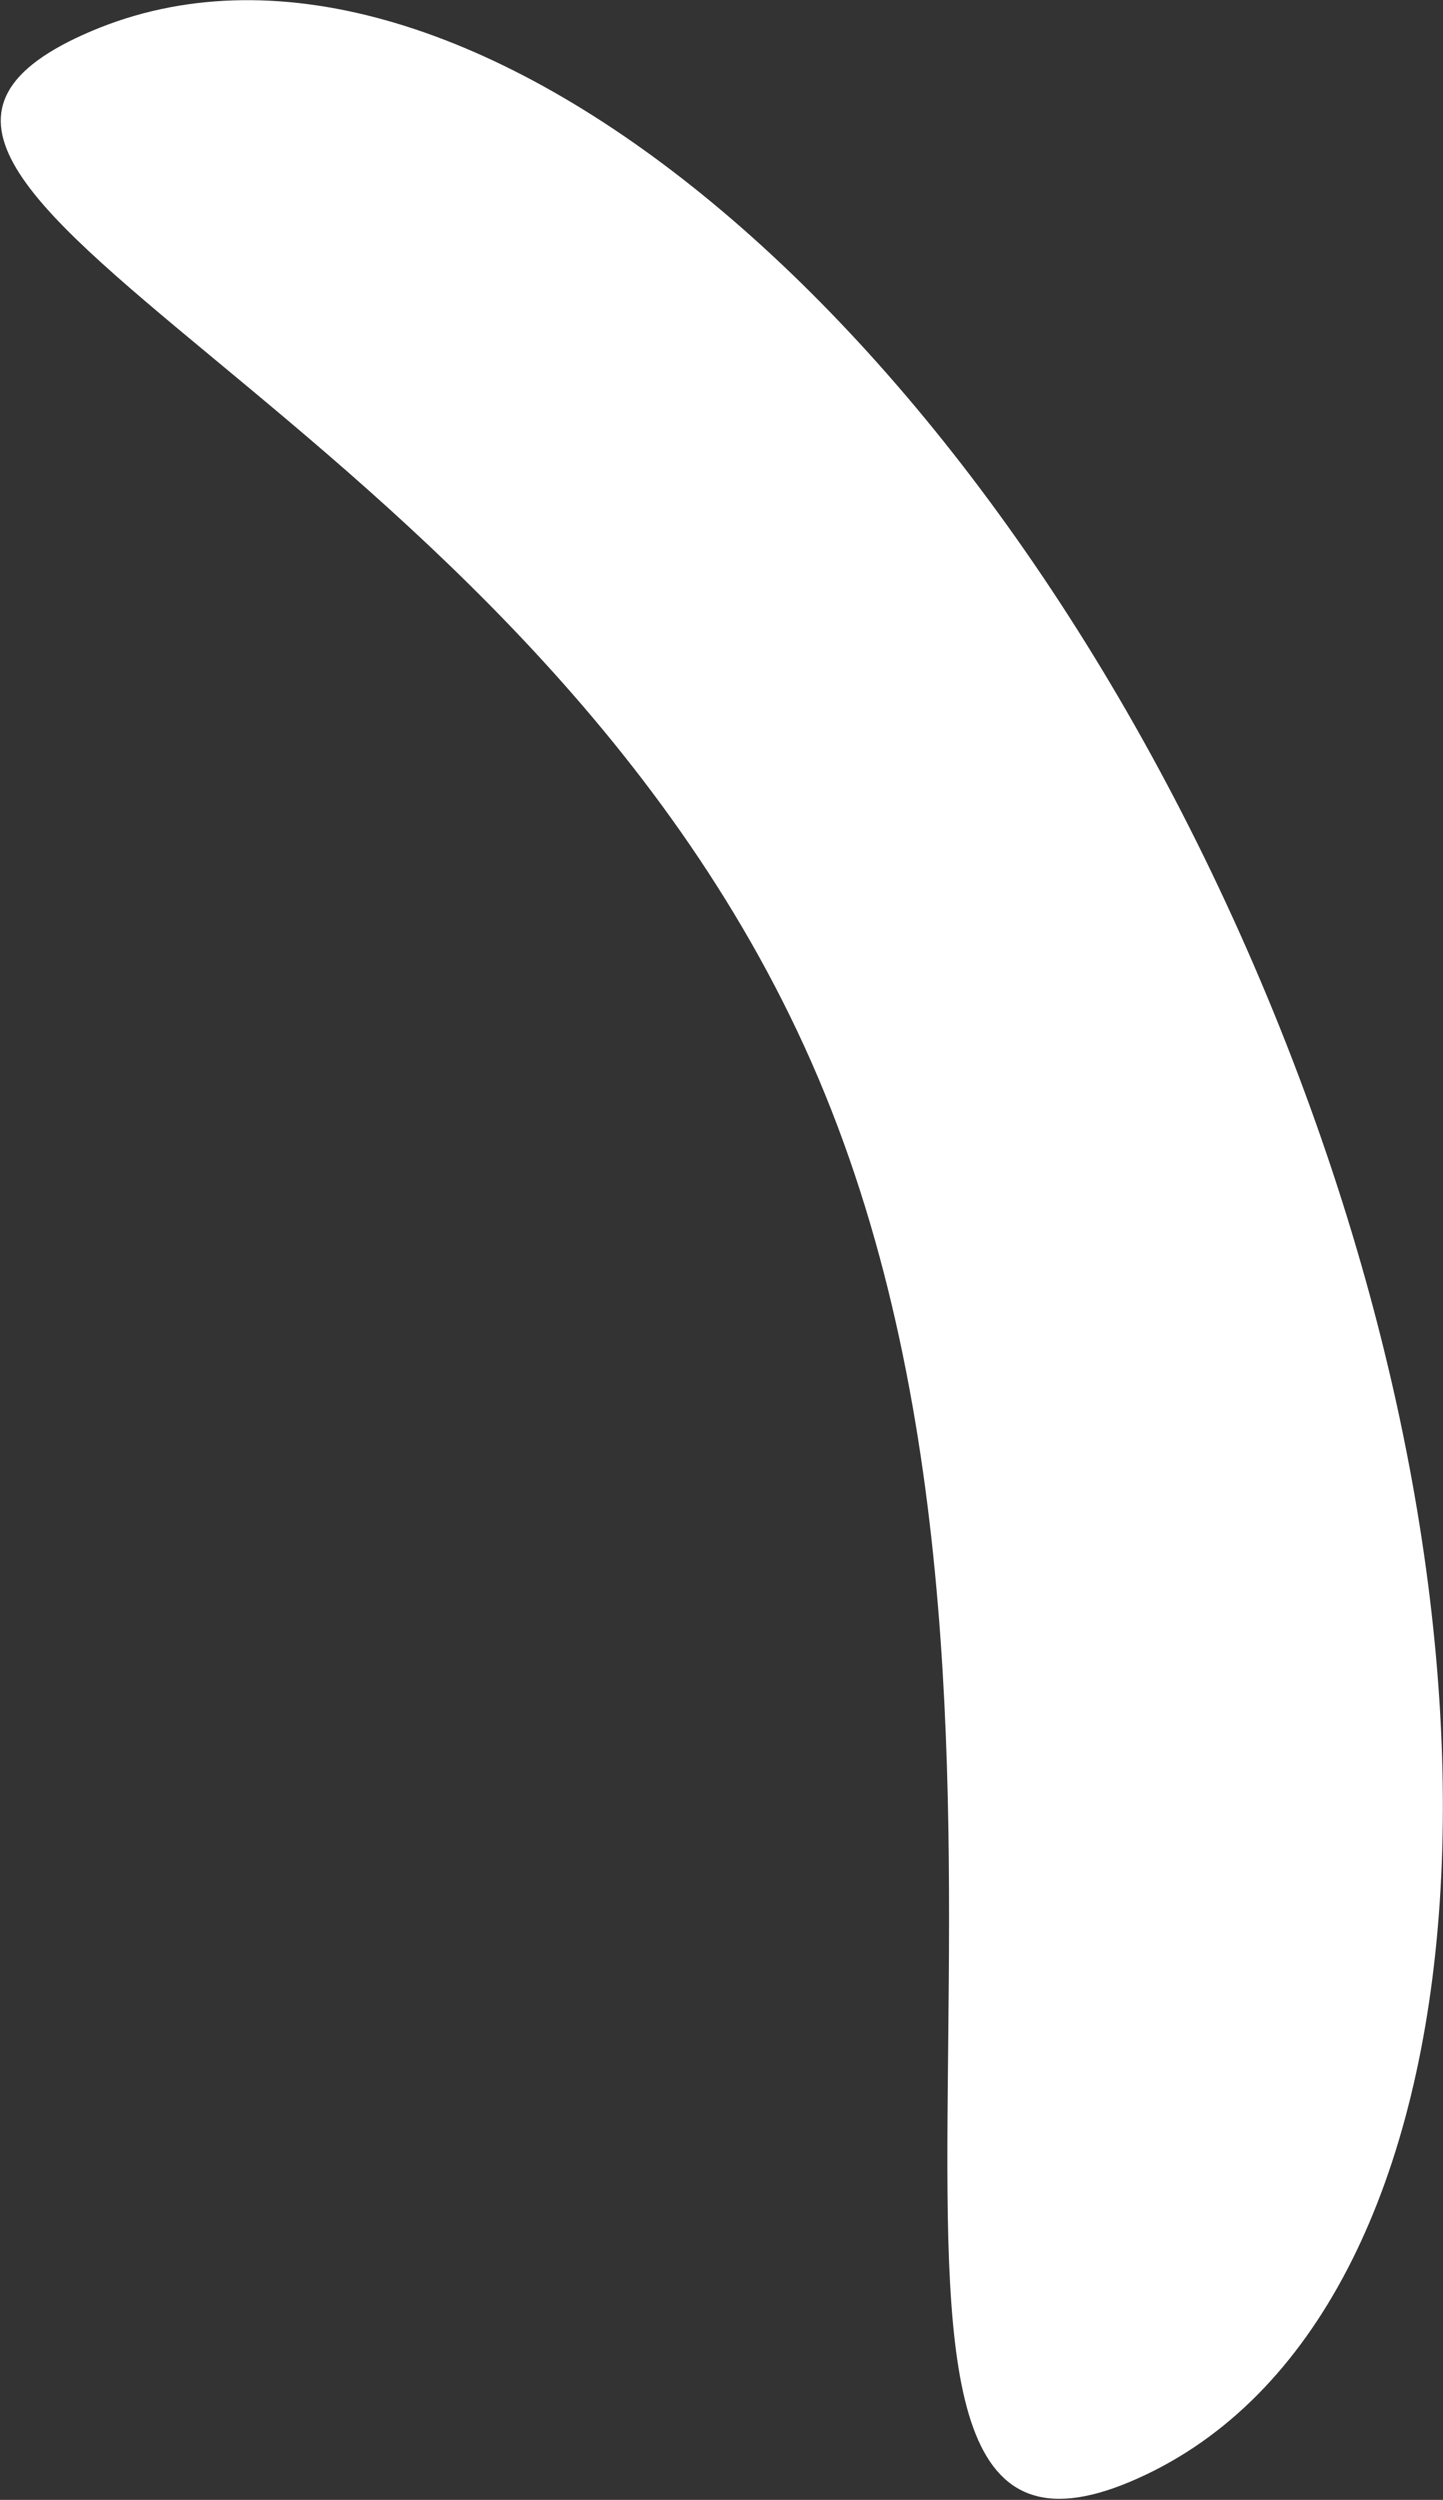 <svg width="1244" height="2155" viewBox="0 0 1244 2155" fill="none" xmlns="http://www.w3.org/2000/svg">
<rect x="0" y="0" width="1244" height="2155" fill="#333333" stroke="none"/>
<path d="M1086.71 845.538C1334.09 1428.86 1284.01 2008.01 974.872 2139.11C665.73 2270.21 952.903 1512.82 705.527 929.5C458.151 346.181 -230.098 157.828 79.044 26.726C388.187 -104.376 839.334 262.218 1086.71 845.538Z" fill="white"/>
</svg>
